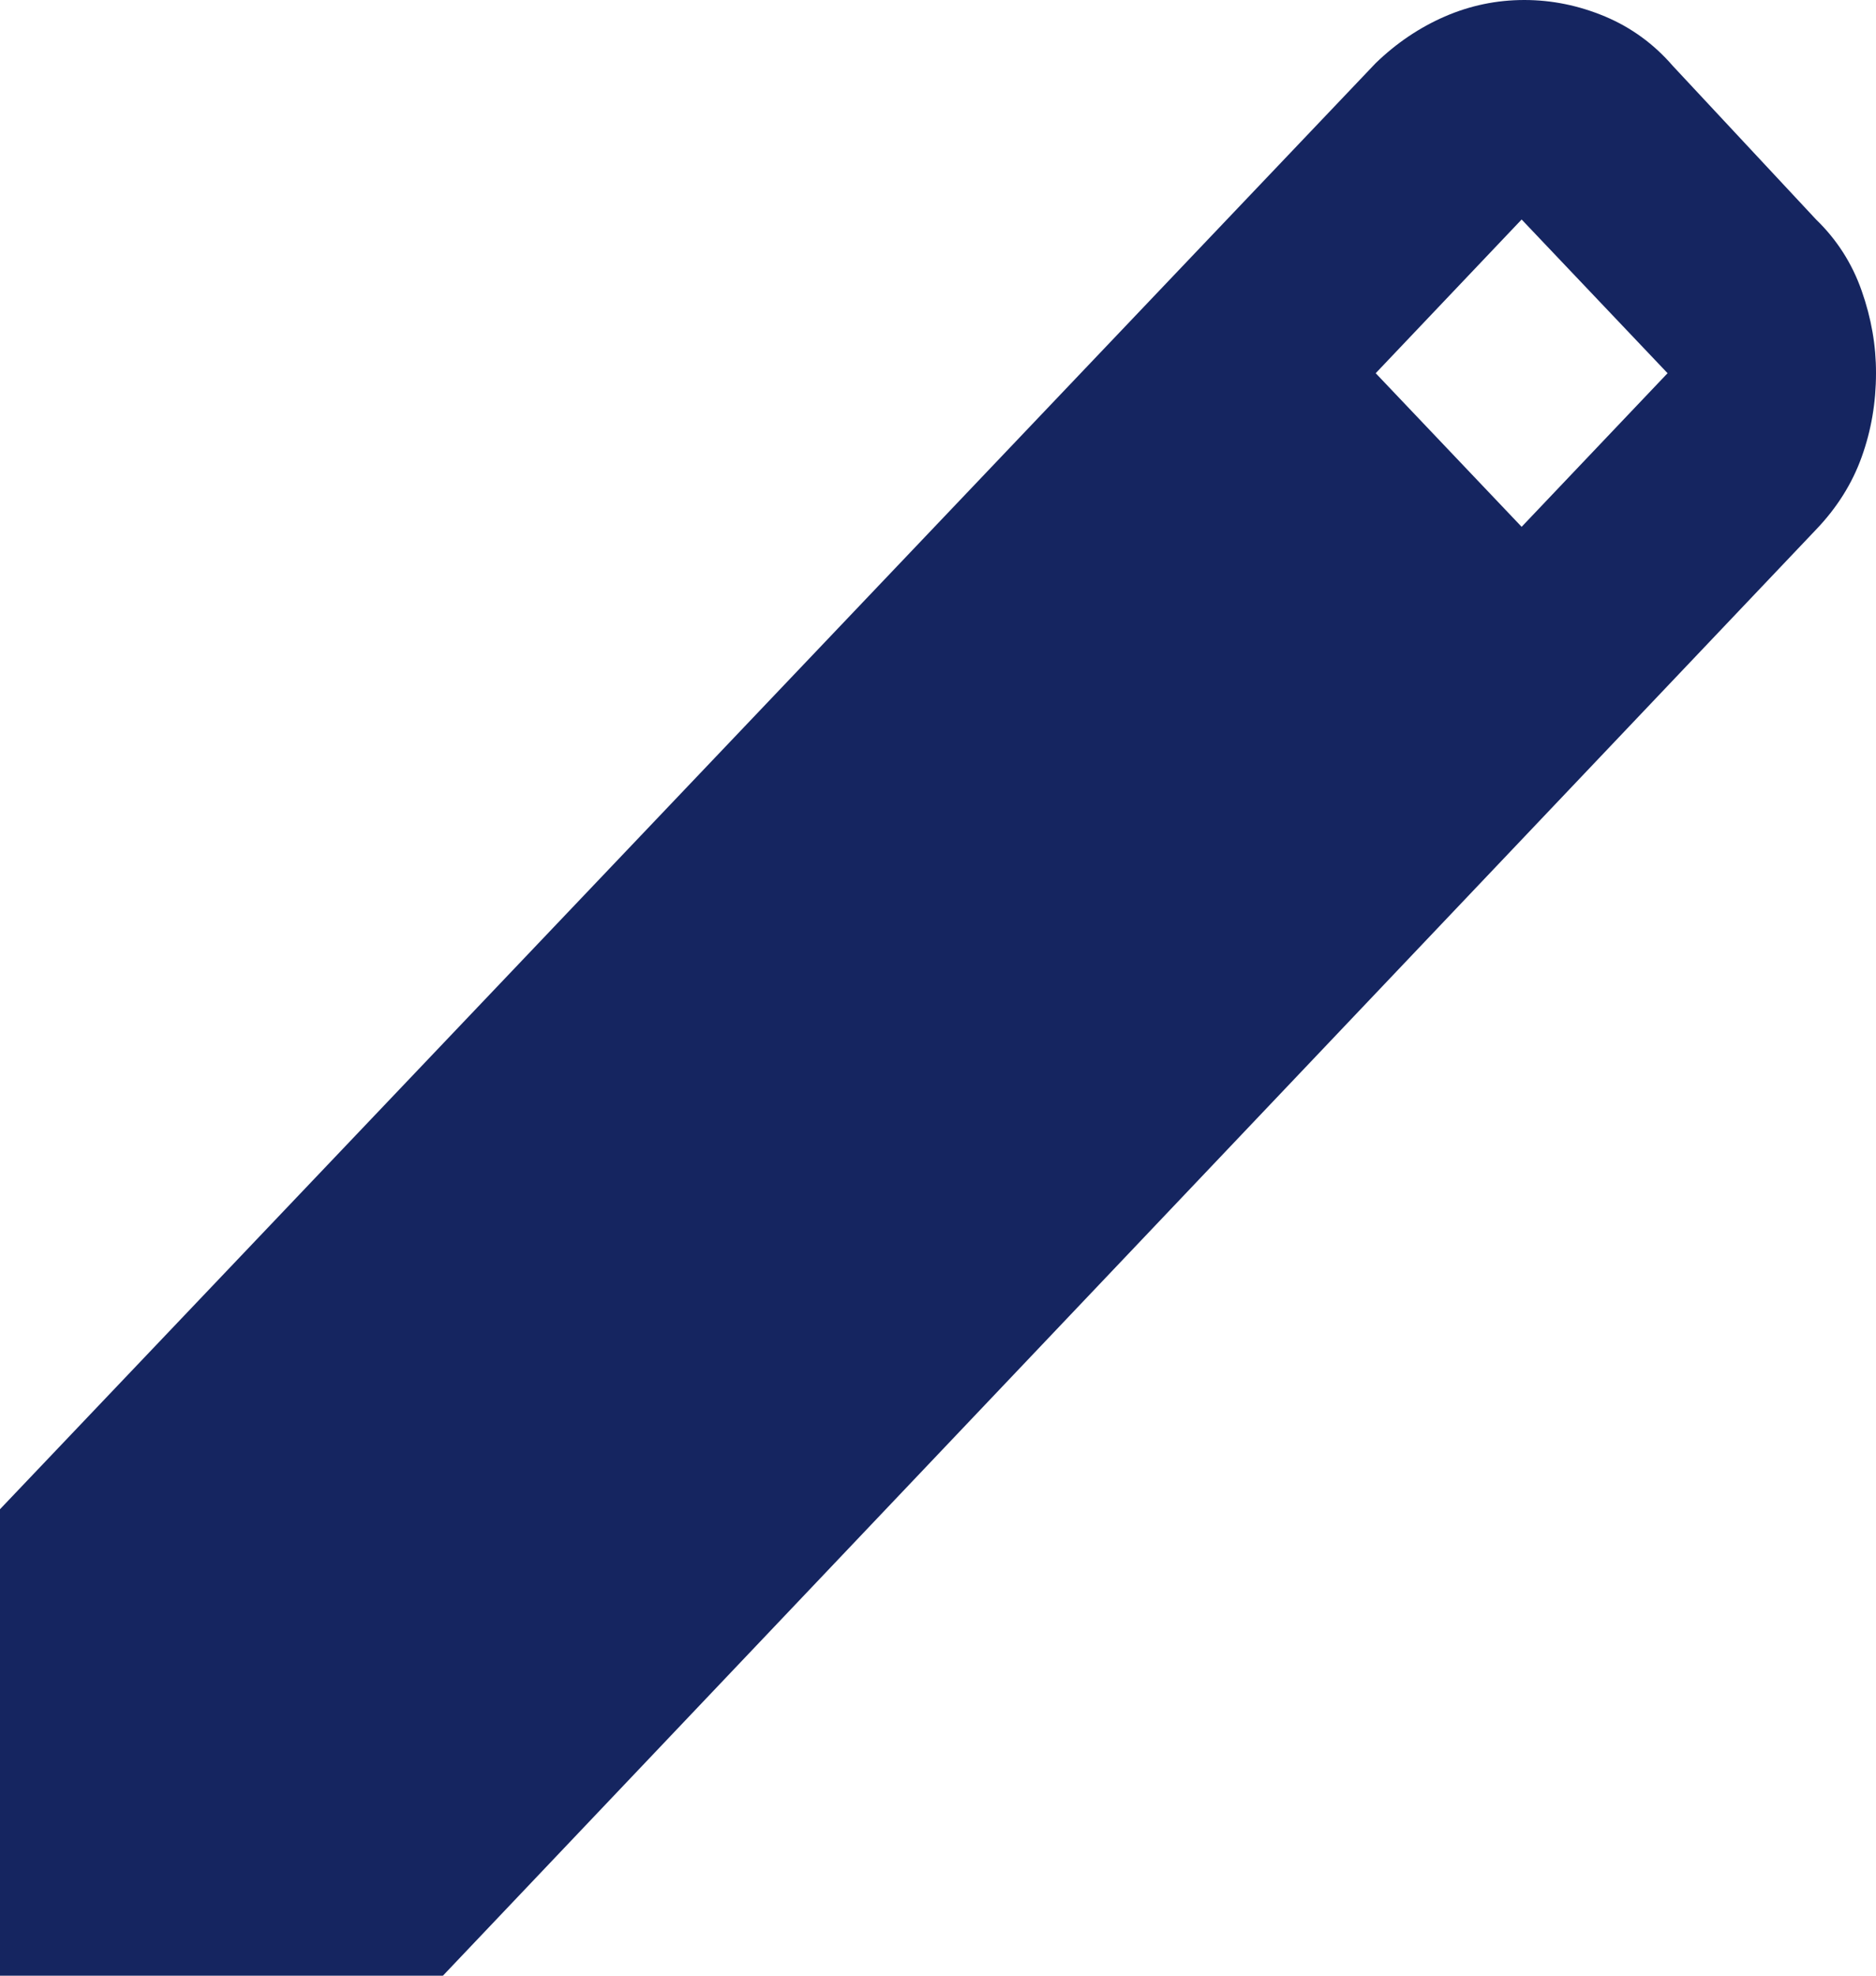 <svg width="19" height="20" viewBox="0 0 19 20" fill="none" xmlns="http://www.w3.org/2000/svg">
<path d="M0 20V15.278L13.933 0.639C14.144 0.435 14.378 0.278 14.633 0.167C14.889 0.056 15.157 0 15.438 0C15.718 0 15.991 0.056 16.256 0.167C16.52 0.278 16.749 0.444 16.942 0.667L18.393 2.222C18.604 2.426 18.758 2.667 18.855 2.944C18.953 3.222 19.001 3.5 19 3.778C19 4.074 18.952 4.357 18.855 4.626C18.759 4.894 18.605 5.14 18.393 5.361L4.486 20H0ZM15.411 5.333L16.889 3.778L15.411 2.222L13.933 3.778L15.411 5.333Z" fill="#152560"/>
</svg>
